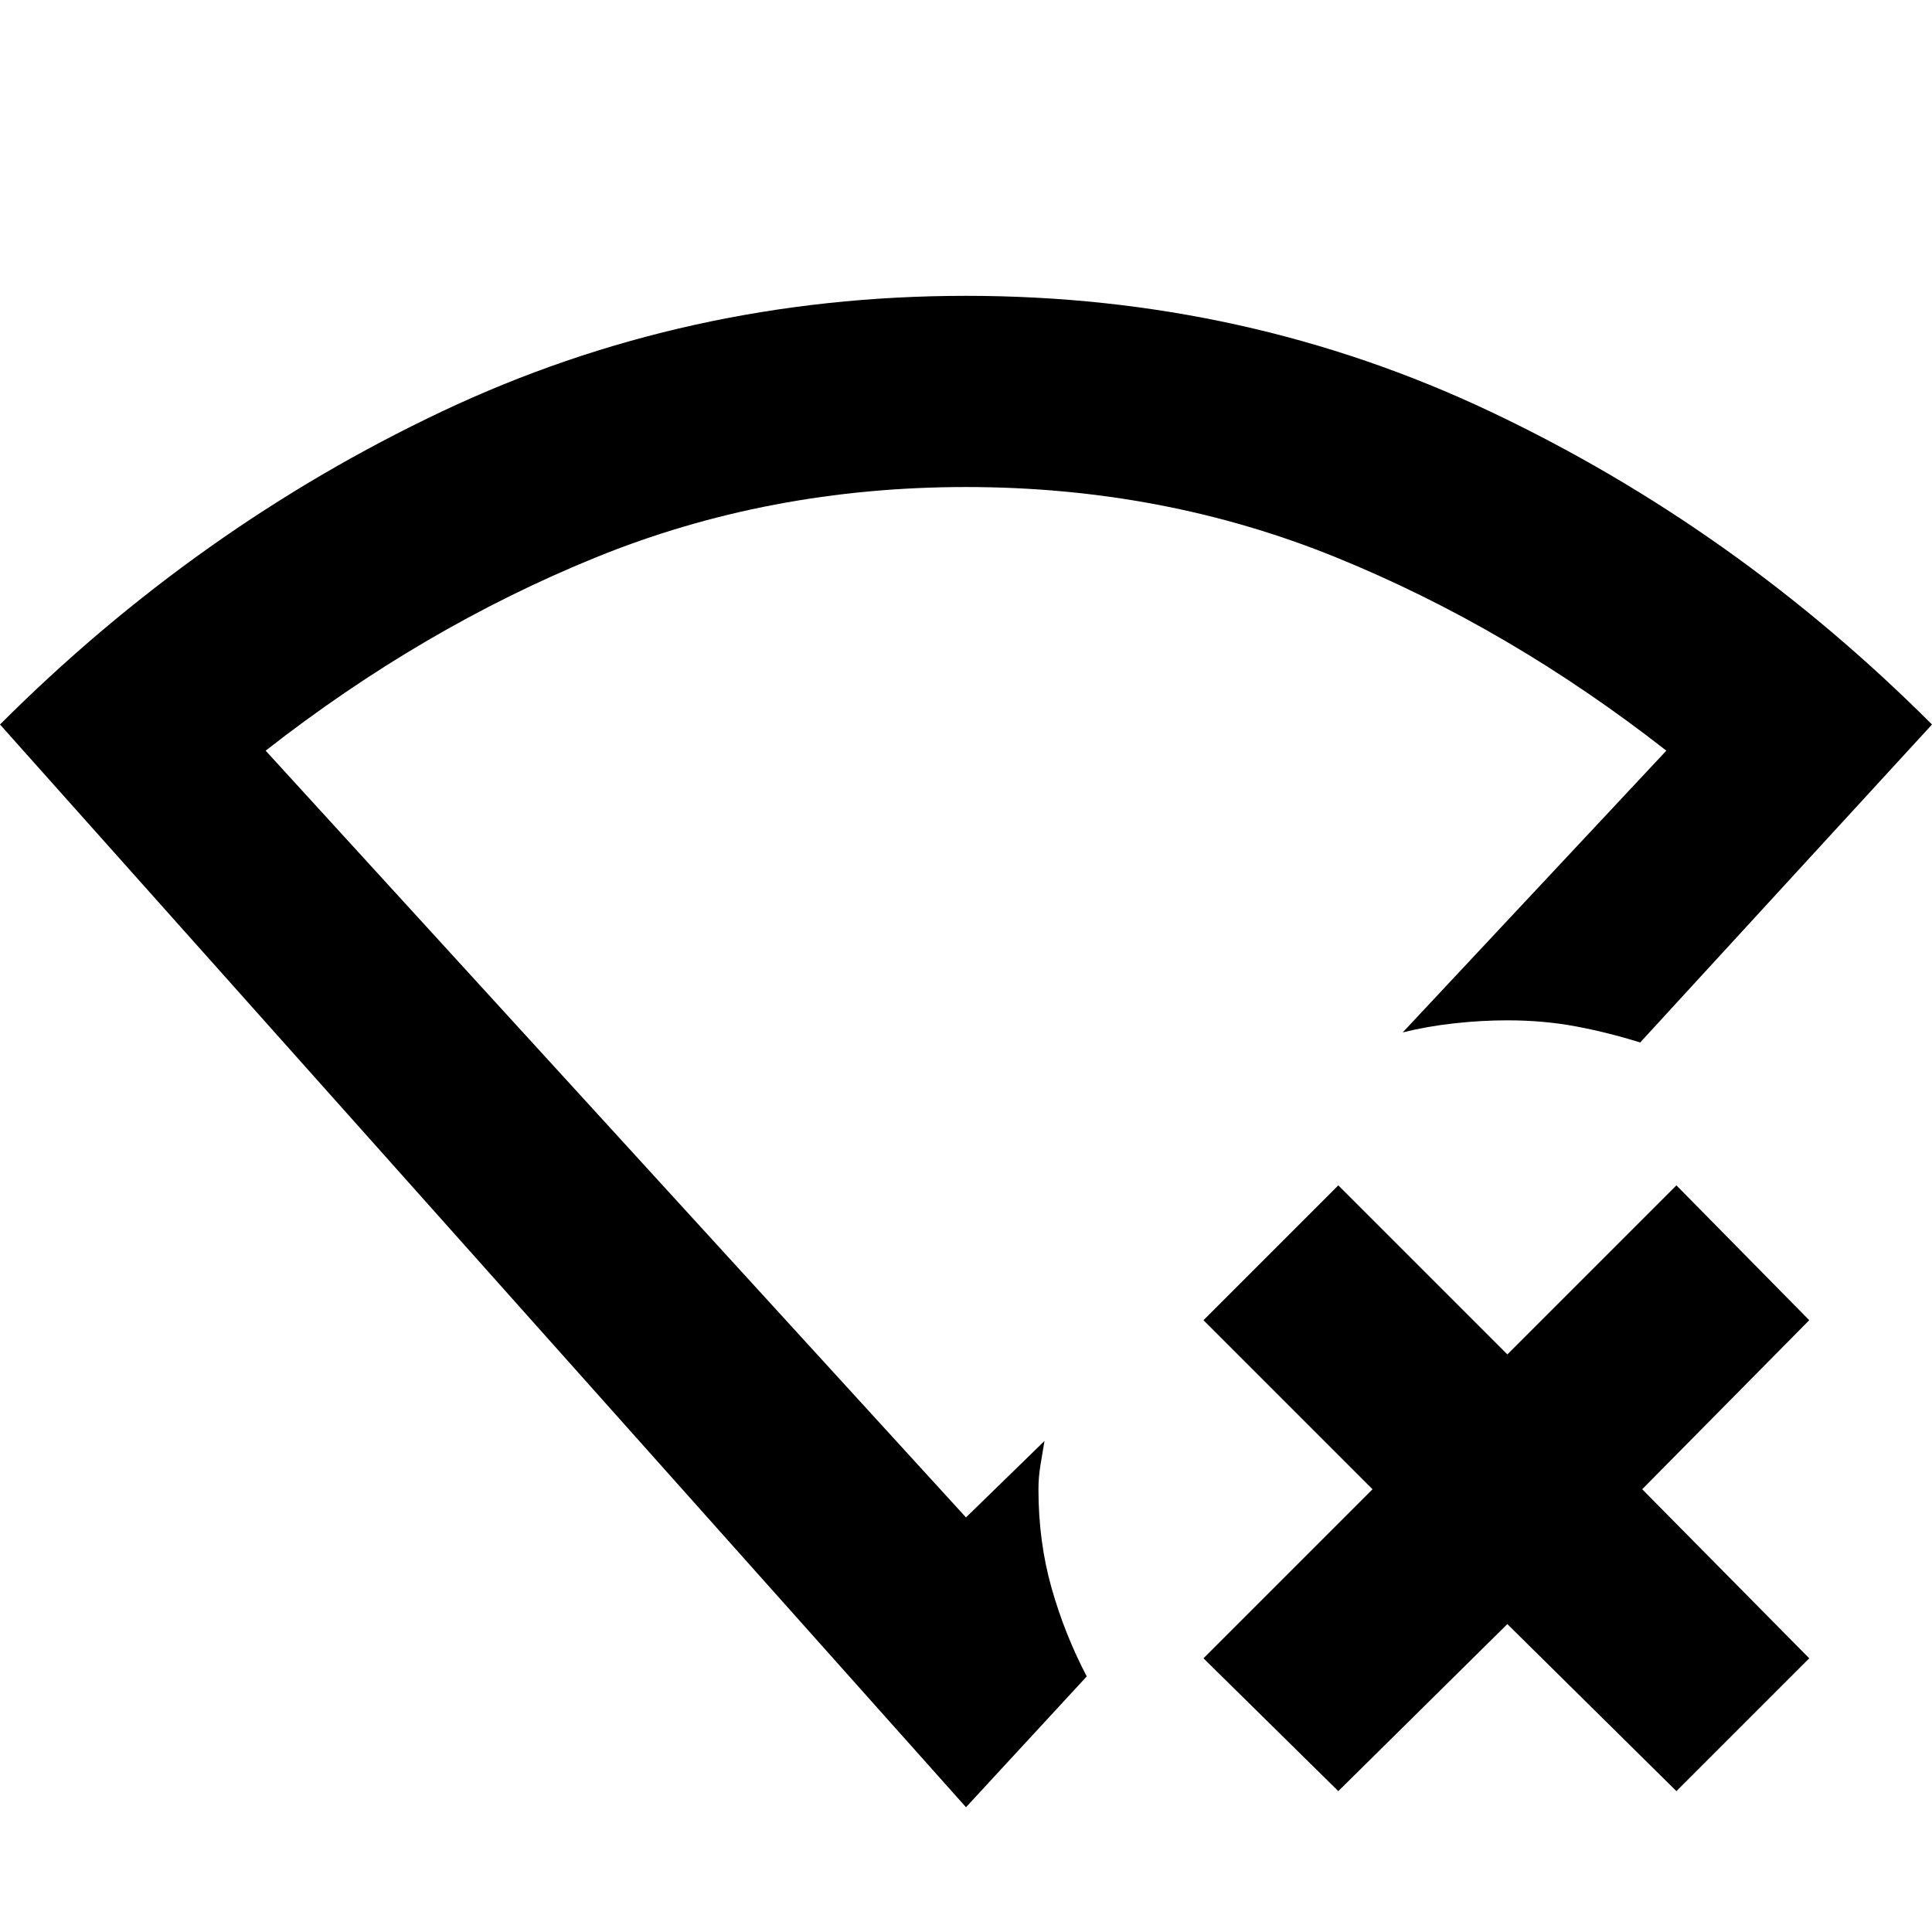 <svg xmlns="http://www.w3.org/2000/svg" width="48" height="48" viewBox="0 0 48 48"><path d="M24 24.9Zm9.25 19.6-3.35-3.3 4.2-4.2-4.2-4.2 3.35-3.35 4.2 4.2 4.2-4.2 3.3 3.35L40.8 37l4.15 4.2-3.3 3.3-4.2-4.15ZM27 41.65l-3 3.25L0 18q4.9-4.9 10.975-7.775Q17.05 7.35 24 7.35t13.025 2.875Q43.1 13.1 48 18l-7.25 7.9q-.8-.25-1.6-.4-.8-.15-1.7-.15-.65 0-1.325.075-.675.075-1.275.225l6.55-7q-3.9-3.05-8.2-4.8-4.3-1.75-9.2-1.75-4.9 0-9.2 1.75-4.3 1.75-8.2 4.8L24 37.7l1.95-1.9-.1.6q-.05.3-.05.6 0 1.3.325 2.45.325 1.15.875 2.2Z"/></svg>